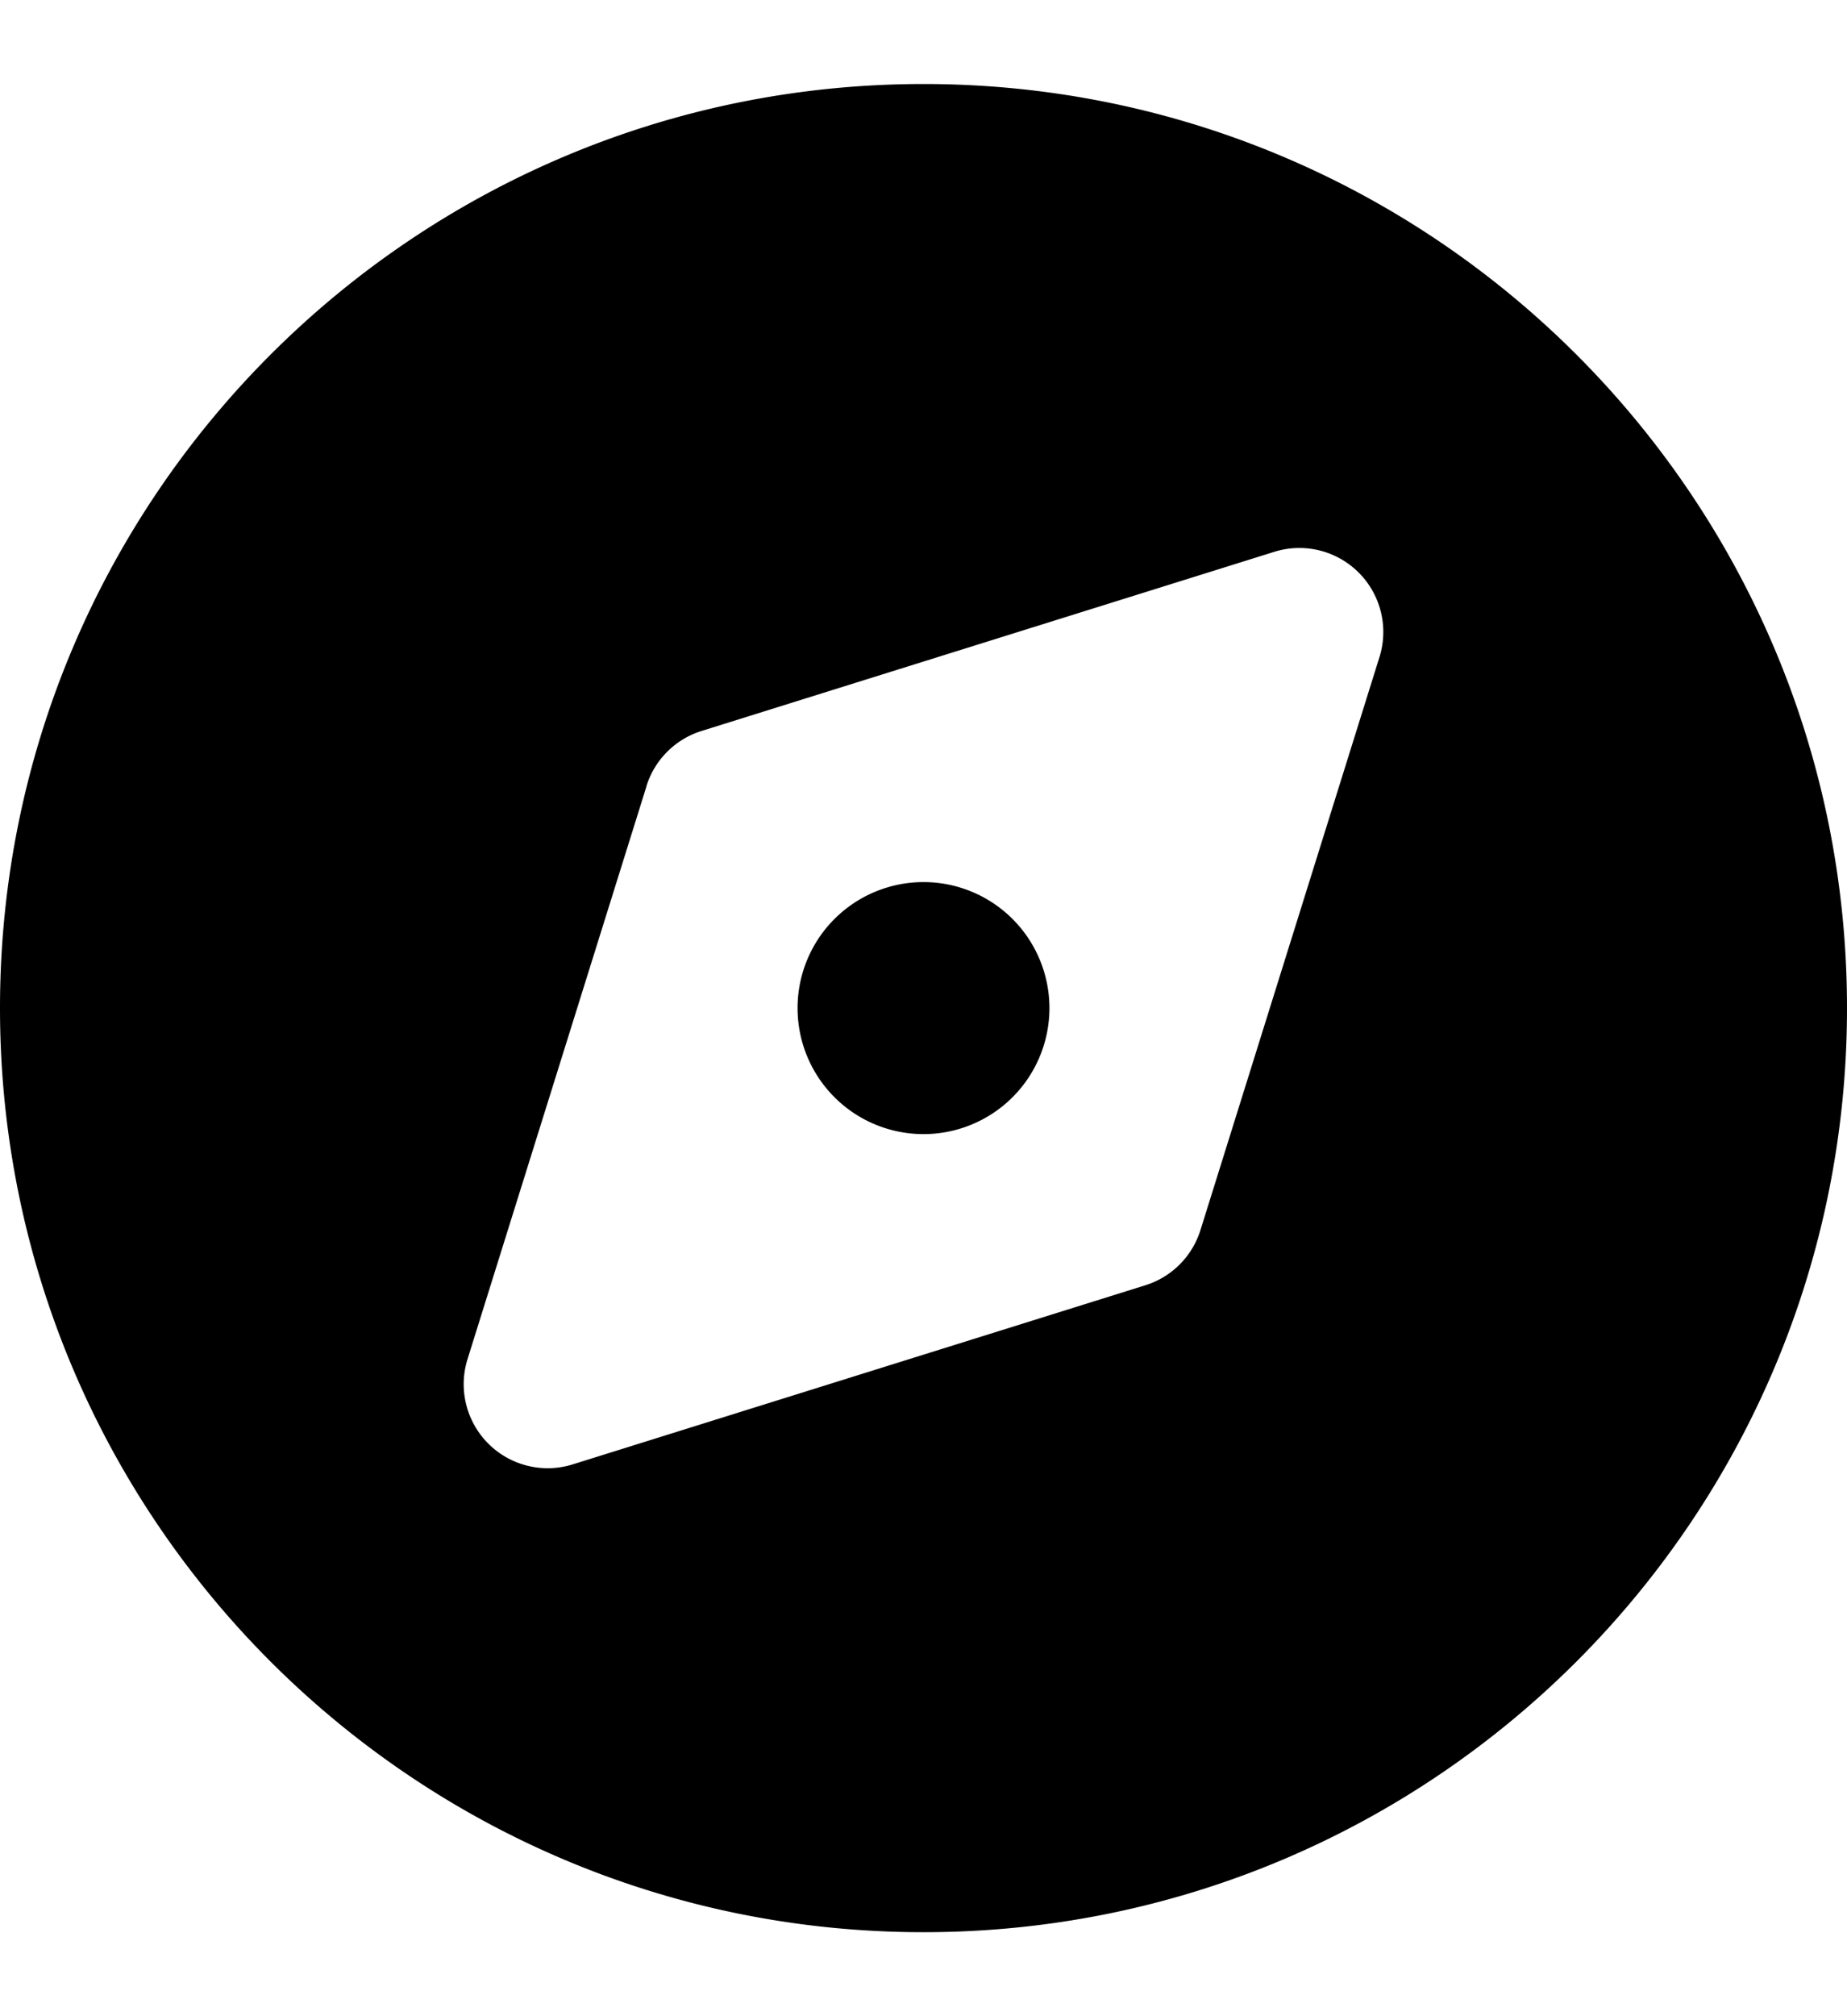 <svg xmlns="http://www.w3.org/2000/svg" width="22" height="24" fill="none" viewBox="0 0 22 24"><path fill="currentColor" fill-rule="evenodd" d="M22 12c0 6.075-4.925 11-11 11S0 18.075 0 12 4.925 1 11 1s11 4.925 11 11zM7.7 9.357a1 1 0 0 1 .657-.656l6.82-2.132a1 1 0 0 1 1.254 1.253l-2.132 6.82a1 1 0 0 1-.656.657l-6.82 2.132a1 1 0 0 1-1.254-1.253l2.132-6.82zM11 13.5a1.5 1.5 0 1 0 0-3 1.5 1.5 0 0 0 0 3z" clip-rule="evenodd"/></svg>